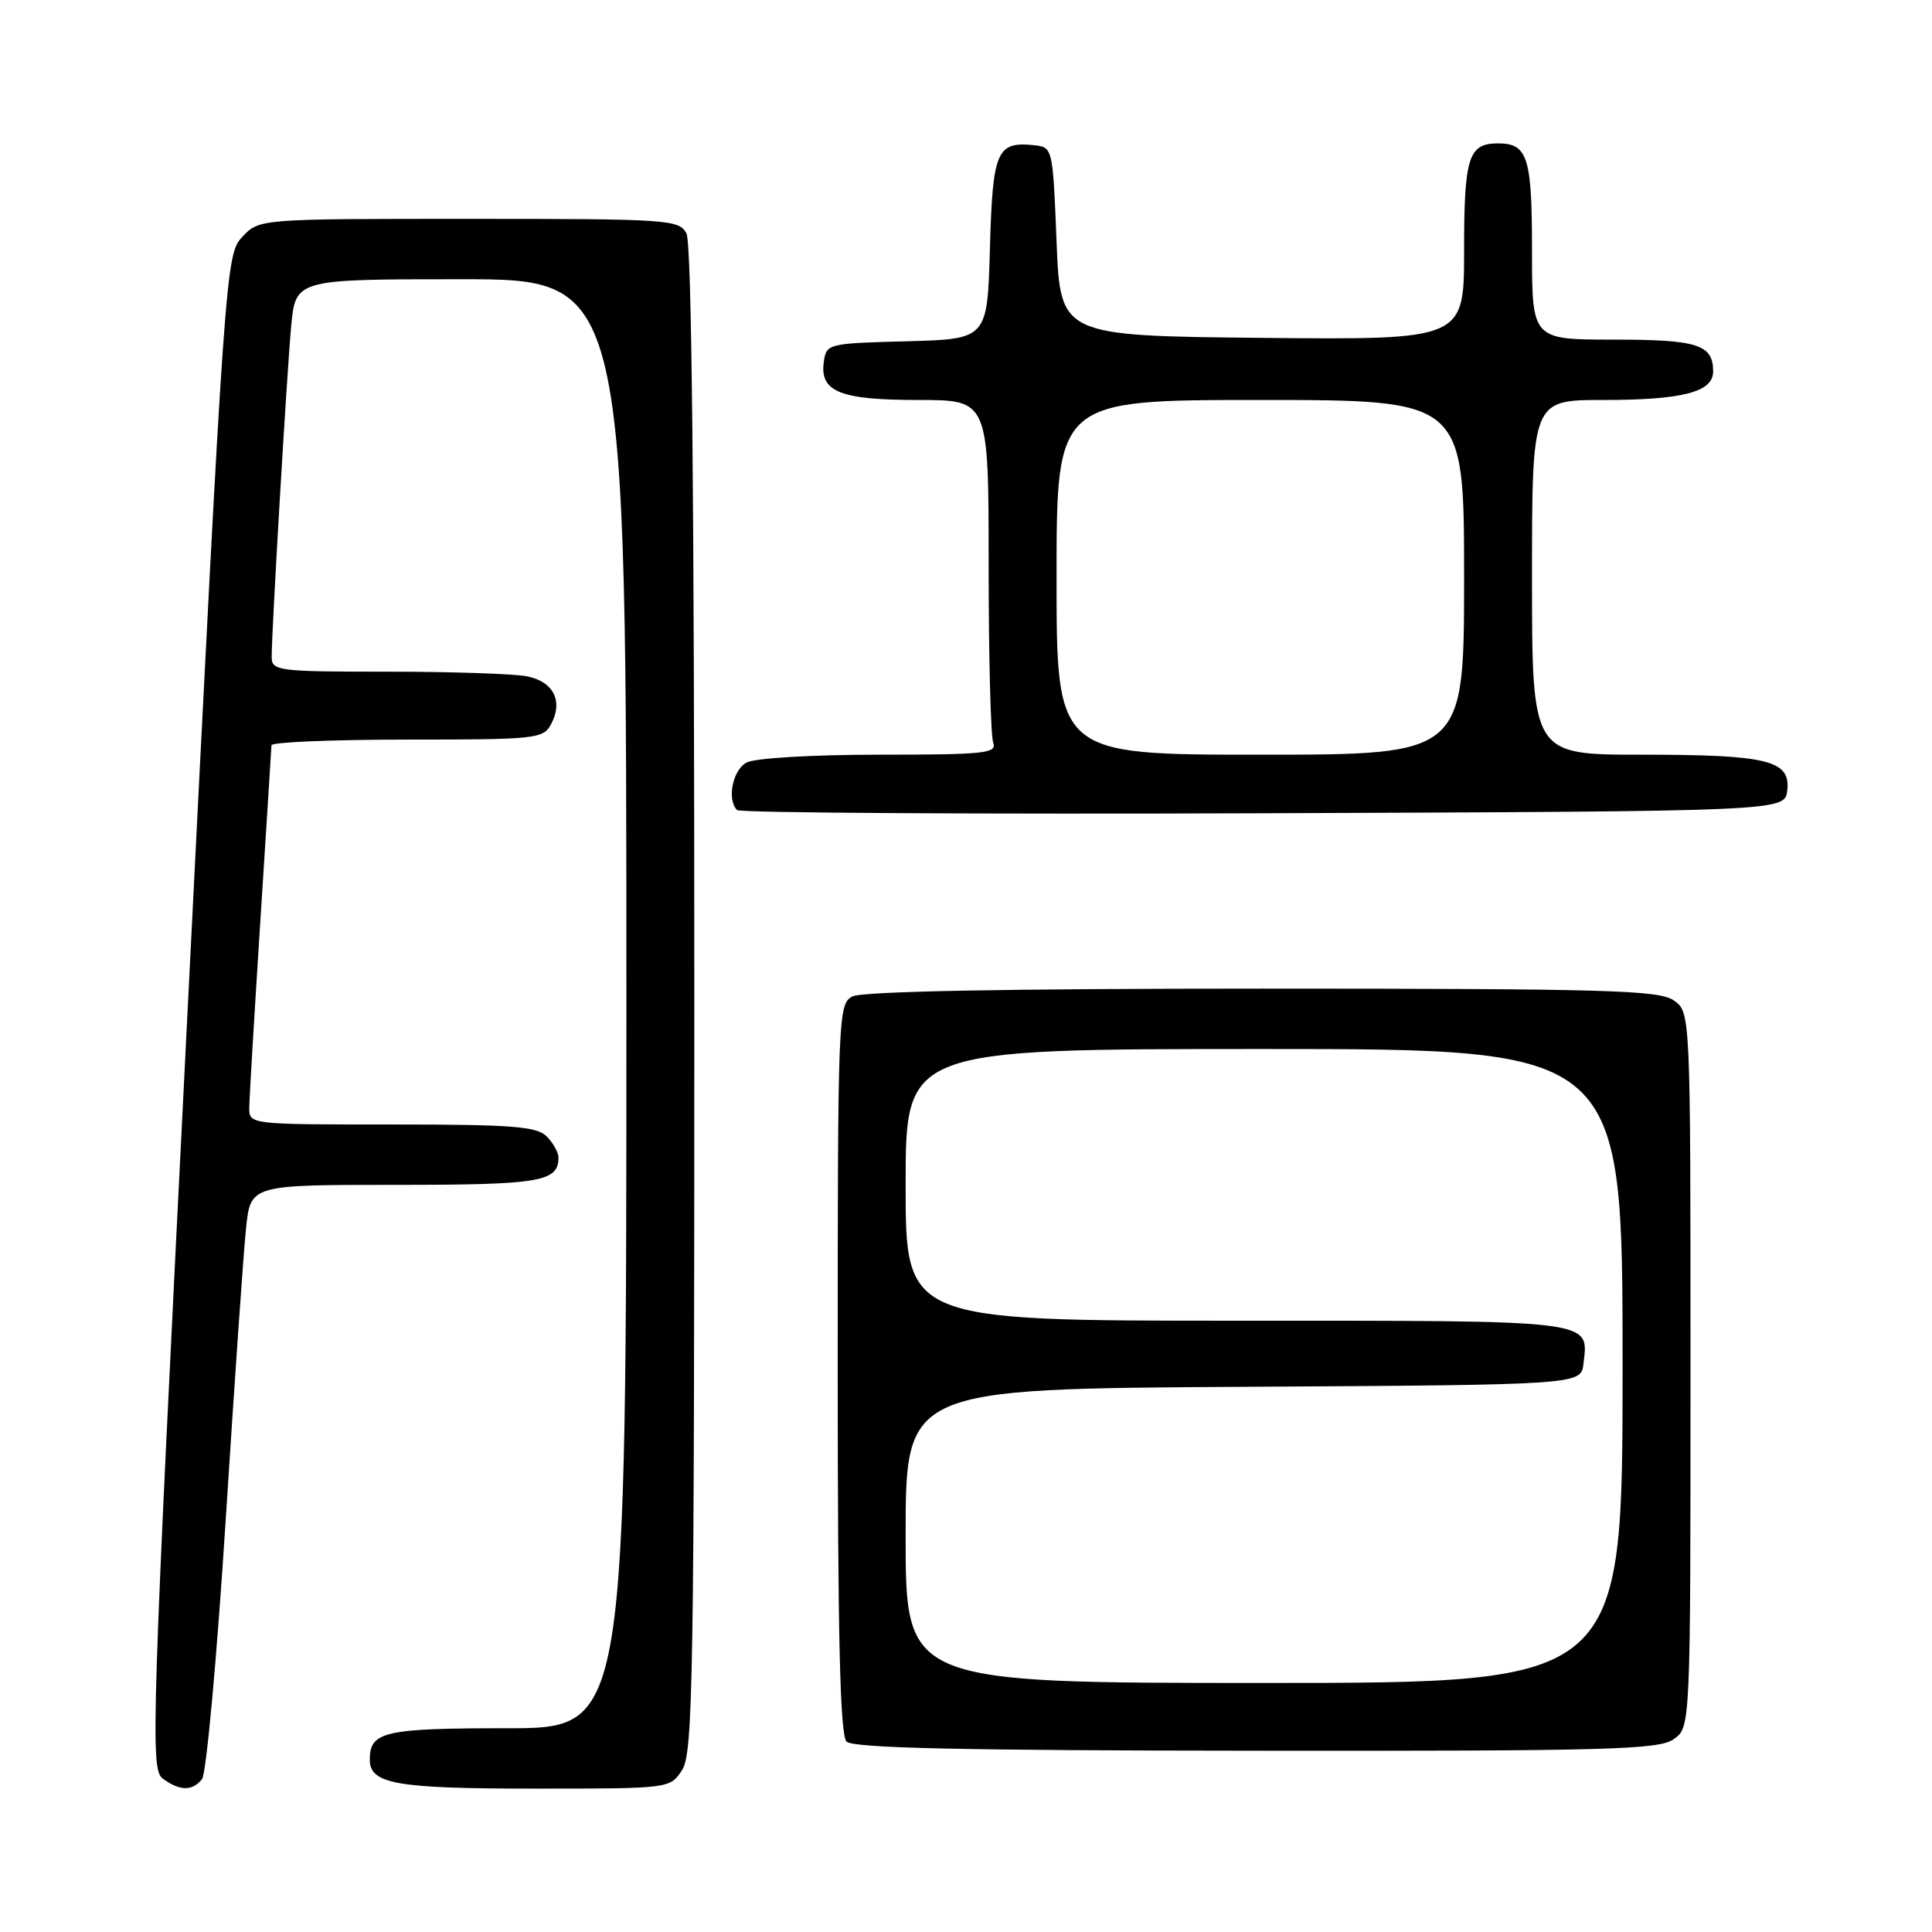 <?xml version="1.0" encoding="UTF-8" standalone="no"?>
<!DOCTYPE svg PUBLIC "-//W3C//DTD SVG 1.1//EN" "http://www.w3.org/Graphics/SVG/1.1/DTD/svg11.dtd" >
<svg xmlns="http://www.w3.org/2000/svg" xmlns:xlink="http://www.w3.org/1999/xlink" version="1.1" viewBox="0 0 256 256">
 <g >
 <path fill="currentColor"
d=" M 26.77 235.75 C 27.33 235.06 28.74 219.65 29.90 201.50 C 31.06 183.35 32.27 165.91 32.60 162.75 C 33.20 157.00 33.20 157.00 52.40 157.00 C 71.61 157.00 74.00 156.60 74.00 153.37 C 74.00 152.70 73.29 151.44 72.43 150.57 C 71.11 149.25 67.80 149.00 51.93 149.00 C 33.00 149.00 33.00 149.00 33.03 146.75 C 33.04 145.51 33.71 134.38 34.50 122.00 C 35.29 109.62 35.96 99.16 35.97 98.75 C 35.99 98.34 44.08 98.00 53.96 98.00 C 71.02 98.00 71.99 97.90 73.02 95.96 C 74.65 92.92 73.35 90.32 69.85 89.62 C 68.14 89.28 59.83 89.00 51.38 89.00 C 36.75 89.00 36.00 88.90 36.00 87.03 C 36.00 83.46 38.00 49.62 38.58 43.25 C 39.16 37.00 39.16 37.00 61.08 37.00 C 83.00 37.00 83.00 37.00 83.00 133.00 C 83.00 229.00 83.00 229.00 67.20 229.00 C 50.91 229.00 49.00 229.44 49.00 233.16 C 49.00 236.39 52.46 237.00 70.82 237.00 C 88.77 237.00 88.77 237.00 90.38 234.54 C 91.84 232.31 92.00 222.47 92.00 132.47 C 92.00 65.72 91.66 32.23 90.96 30.93 C 89.98 29.09 88.59 29.00 62.14 29.00 C 34.35 29.00 34.35 29.00 32.11 31.38 C 29.91 33.73 29.82 34.98 24.85 134.07 C 20.03 230.03 19.89 234.45 21.60 235.70 C 23.84 237.33 25.47 237.35 26.77 235.75 Z  M 221.76 230.46 C 224.00 228.89 224.00 228.89 224.00 181.50 C 224.00 134.11 224.00 134.11 221.78 132.56 C 219.83 131.20 212.97 131.00 167.21 131.00 C 133.04 131.00 114.20 131.36 112.93 132.04 C 111.06 133.04 111.00 134.64 111.00 181.34 C 111.00 216.79 111.31 229.91 112.17 230.77 C 113.03 231.63 127.35 231.95 166.42 231.98 C 213.13 232.03 219.78 231.84 221.76 230.46 Z  M 236.82 104.75 C 237.28 100.74 234.27 100.00 217.43 100.00 C 203.00 100.00 203.00 100.00 203.00 76.50 C 203.00 53.00 203.00 53.00 212.43 53.00 C 222.96 53.00 227.00 51.95 227.00 49.22 C 227.00 45.65 224.96 45.00 213.80 45.00 C 203.00 45.00 203.00 45.00 203.00 33.20 C 203.00 20.81 202.43 19.00 198.50 19.00 C 194.57 19.00 194.00 20.81 194.00 33.22 C 194.00 45.03 194.00 45.03 167.25 44.77 C 140.50 44.50 140.50 44.50 140.00 32.00 C 139.50 19.55 139.49 19.50 137.00 19.24 C 132.06 18.73 131.53 19.99 131.17 32.93 C 130.83 44.93 130.83 44.93 120.17 45.22 C 109.71 45.49 109.49 45.55 109.16 47.94 C 108.60 51.91 111.29 53.00 121.69 53.00 C 131.00 53.00 131.00 53.00 131.00 74.92 C 131.00 86.97 131.27 97.55 131.61 98.42 C 132.14 99.82 130.42 100.00 116.54 100.00 C 107.65 100.00 100.03 100.45 98.93 101.04 C 97.07 102.03 96.29 105.95 97.67 107.34 C 98.04 107.71 129.43 107.90 167.42 107.76 C 236.50 107.50 236.50 107.50 236.82 104.75 Z  M 120.00 203.51 C 120.00 184.02 120.00 184.02 164.75 183.76 C 209.50 183.50 209.50 183.50 209.82 180.69 C 210.49 174.84 211.74 175.00 163.88 175.00 C 120.00 175.00 120.00 175.00 120.00 157.00 C 120.00 139.00 120.00 139.00 167.50 139.00 C 215.00 139.00 215.00 139.00 215.00 181.00 C 215.00 223.00 215.00 223.00 167.50 223.00 C 120.00 223.00 120.00 223.00 120.00 203.51 Z  M 140.00 76.50 C 140.00 53.00 140.00 53.00 167.00 53.00 C 194.00 53.00 194.00 53.00 194.00 76.50 C 194.00 100.00 194.00 100.00 167.00 100.00 C 140.00 100.00 140.00 100.00 140.00 76.50 Z "/>
</g>
</svg>